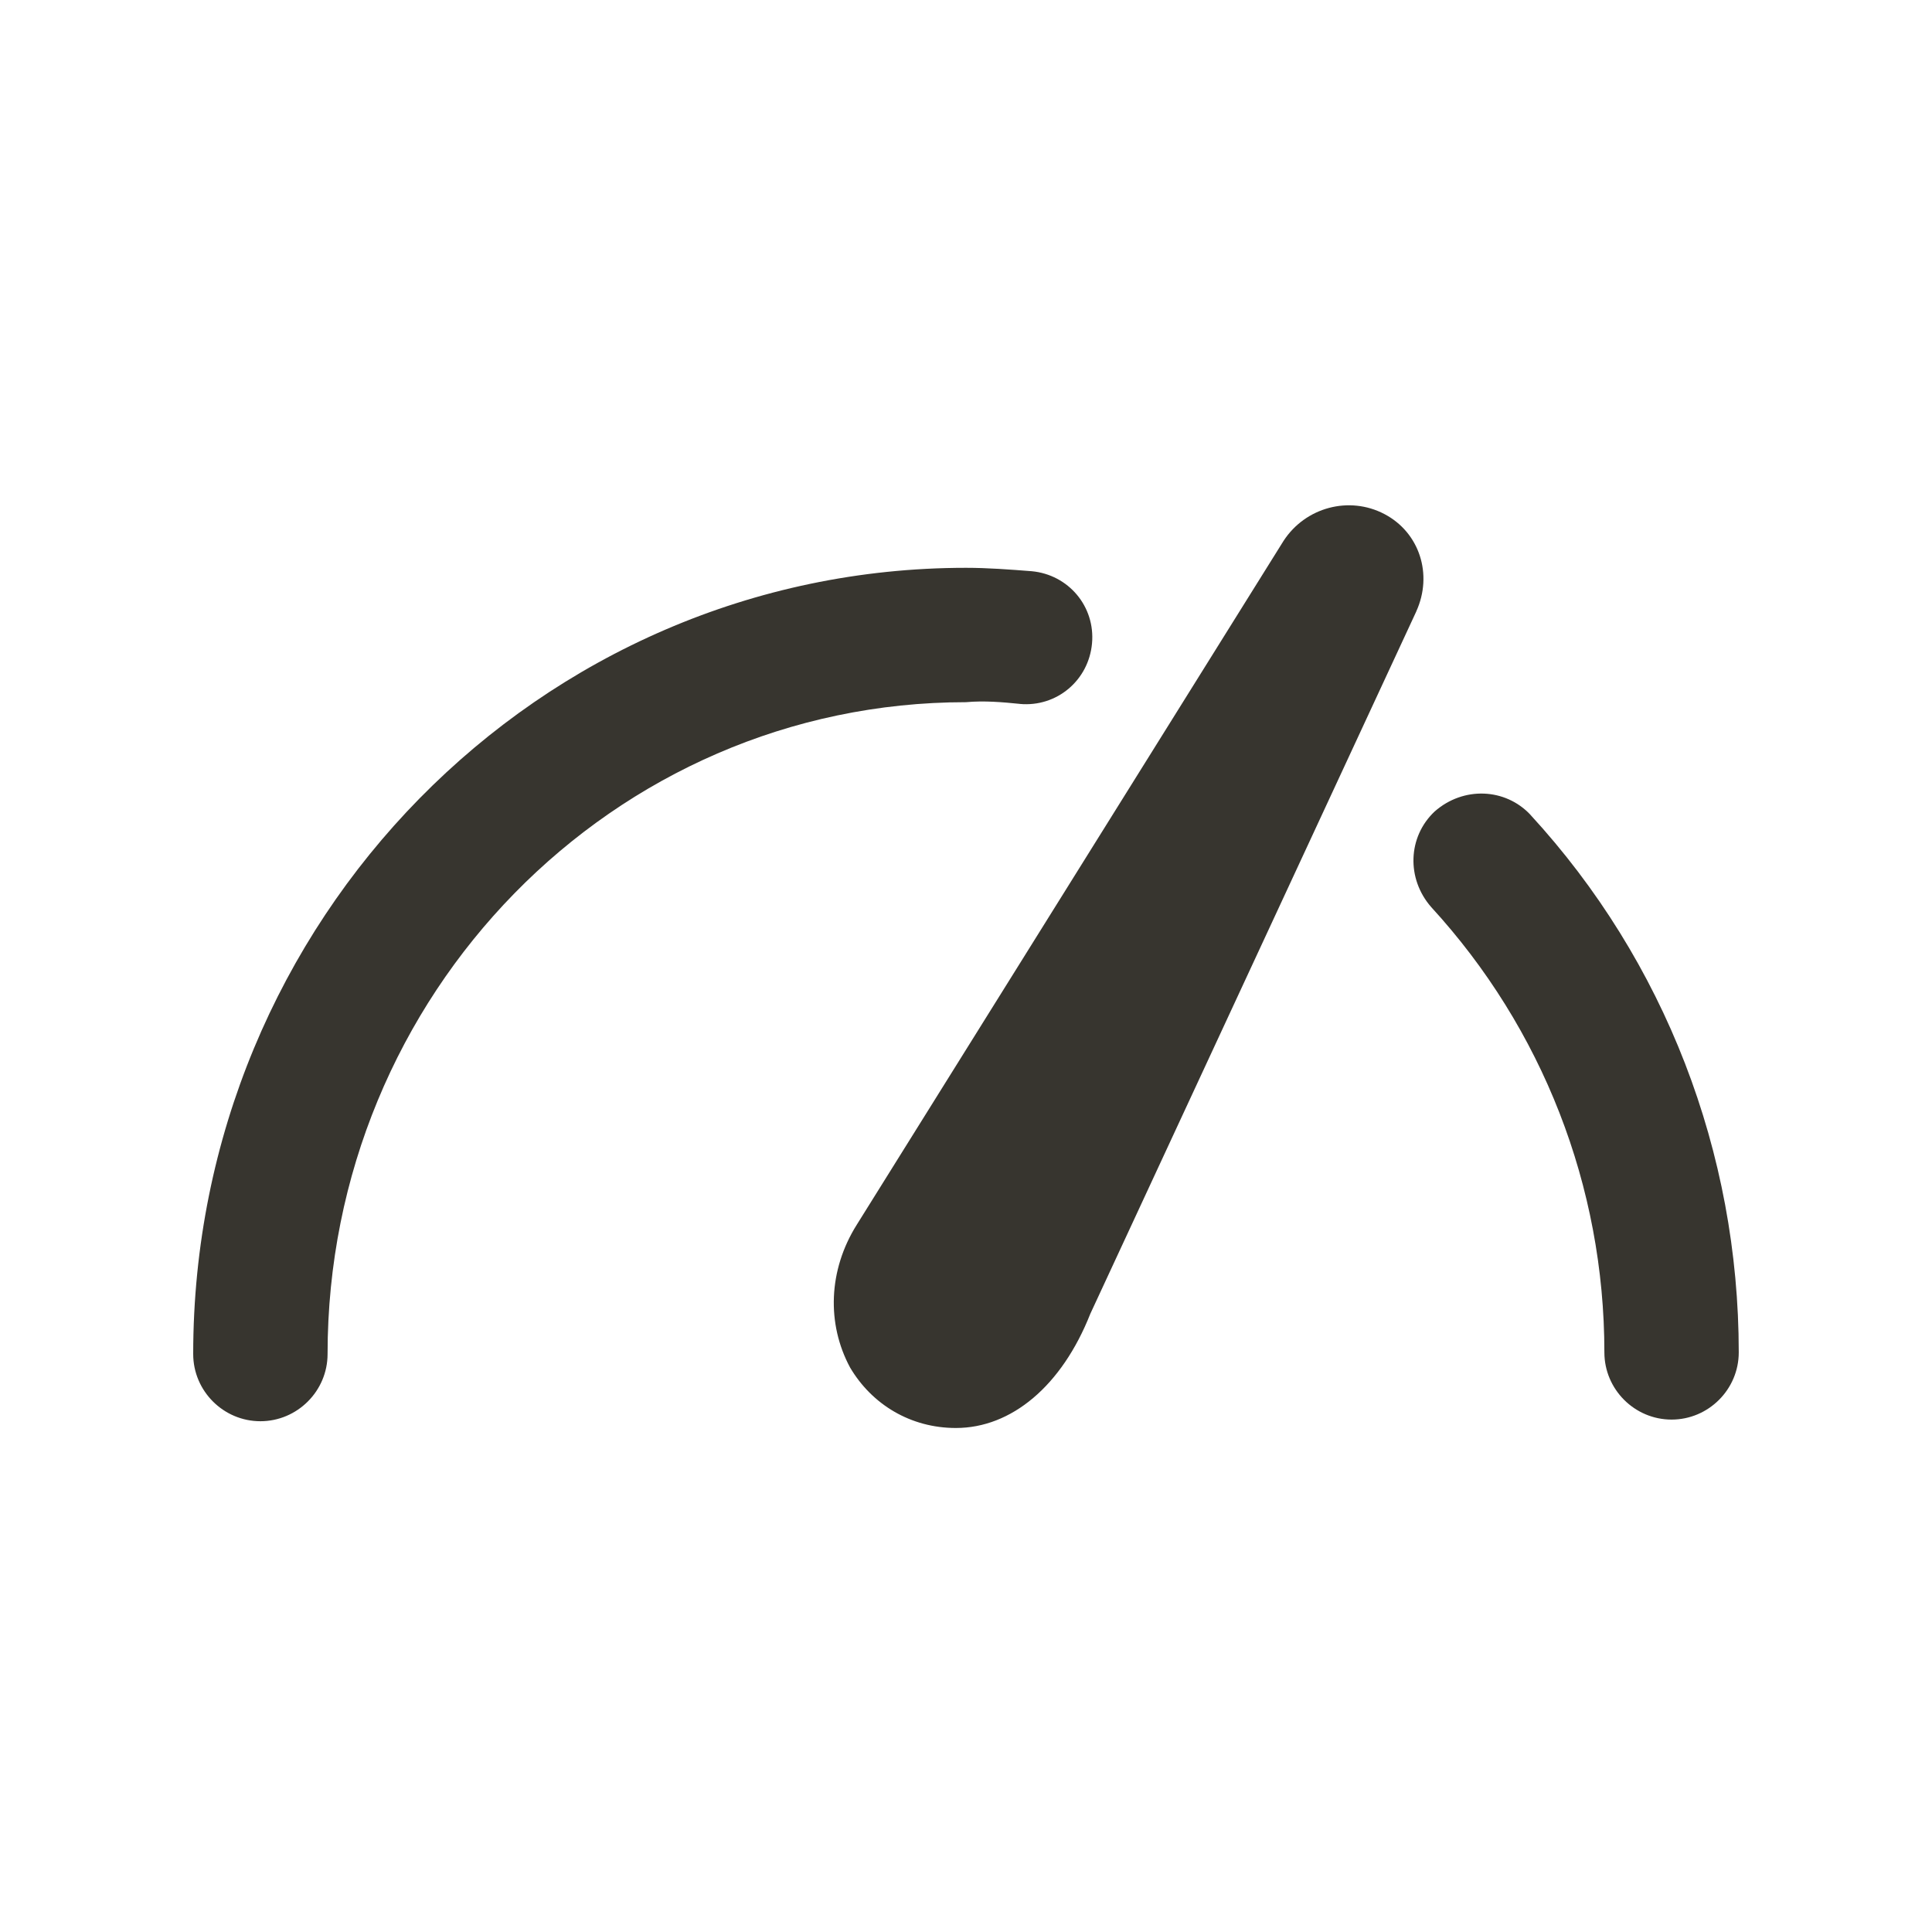 <!-- Generated by IcoMoon.io -->
<svg version="1.1" xmlns="http://www.w3.org/2000/svg" width="40" height="40" viewBox="0 0 40 40">
<title>di-meter</title>
<path fill="#37352f" d="M29.322 12.661l-6.748 14.539c-0.591 1.496-1.635 2.365-2.783 2.365-0.939 0-1.739-0.487-2.191-1.252-0.487-0.904-0.452-2.017 0.139-2.957v0l8.835-14.157c0.452-0.696 1.357-0.939 2.087-0.557s1.009 1.252 0.661 2.017zM31.687 16.87c-0.522-0.557-1.391-0.591-1.983-0.070-0.557 0.522-0.591 1.391-0.070 1.983 2.296 2.504 3.583 5.774 3.583 9.217 0 0.765 0.626 1.391 1.391 1.391s1.391-0.626 1.391-1.391c0-4.139-1.53-8.104-4.313-11.13zM21.113 14.574c0.765 0.070 1.426-0.487 1.496-1.252s-0.487-1.426-1.252-1.496c-0.452-0.035-0.904-0.070-1.357-0.070-8.835 0-16 7.304-16 16.278 0 0.765 0.626 1.391 1.391 1.391s1.391-0.626 1.391-1.391c0-7.443 5.913-13.496 13.217-13.496 0.383-0.035 0.765 0 1.113 0.035z"></path>
</svg>
